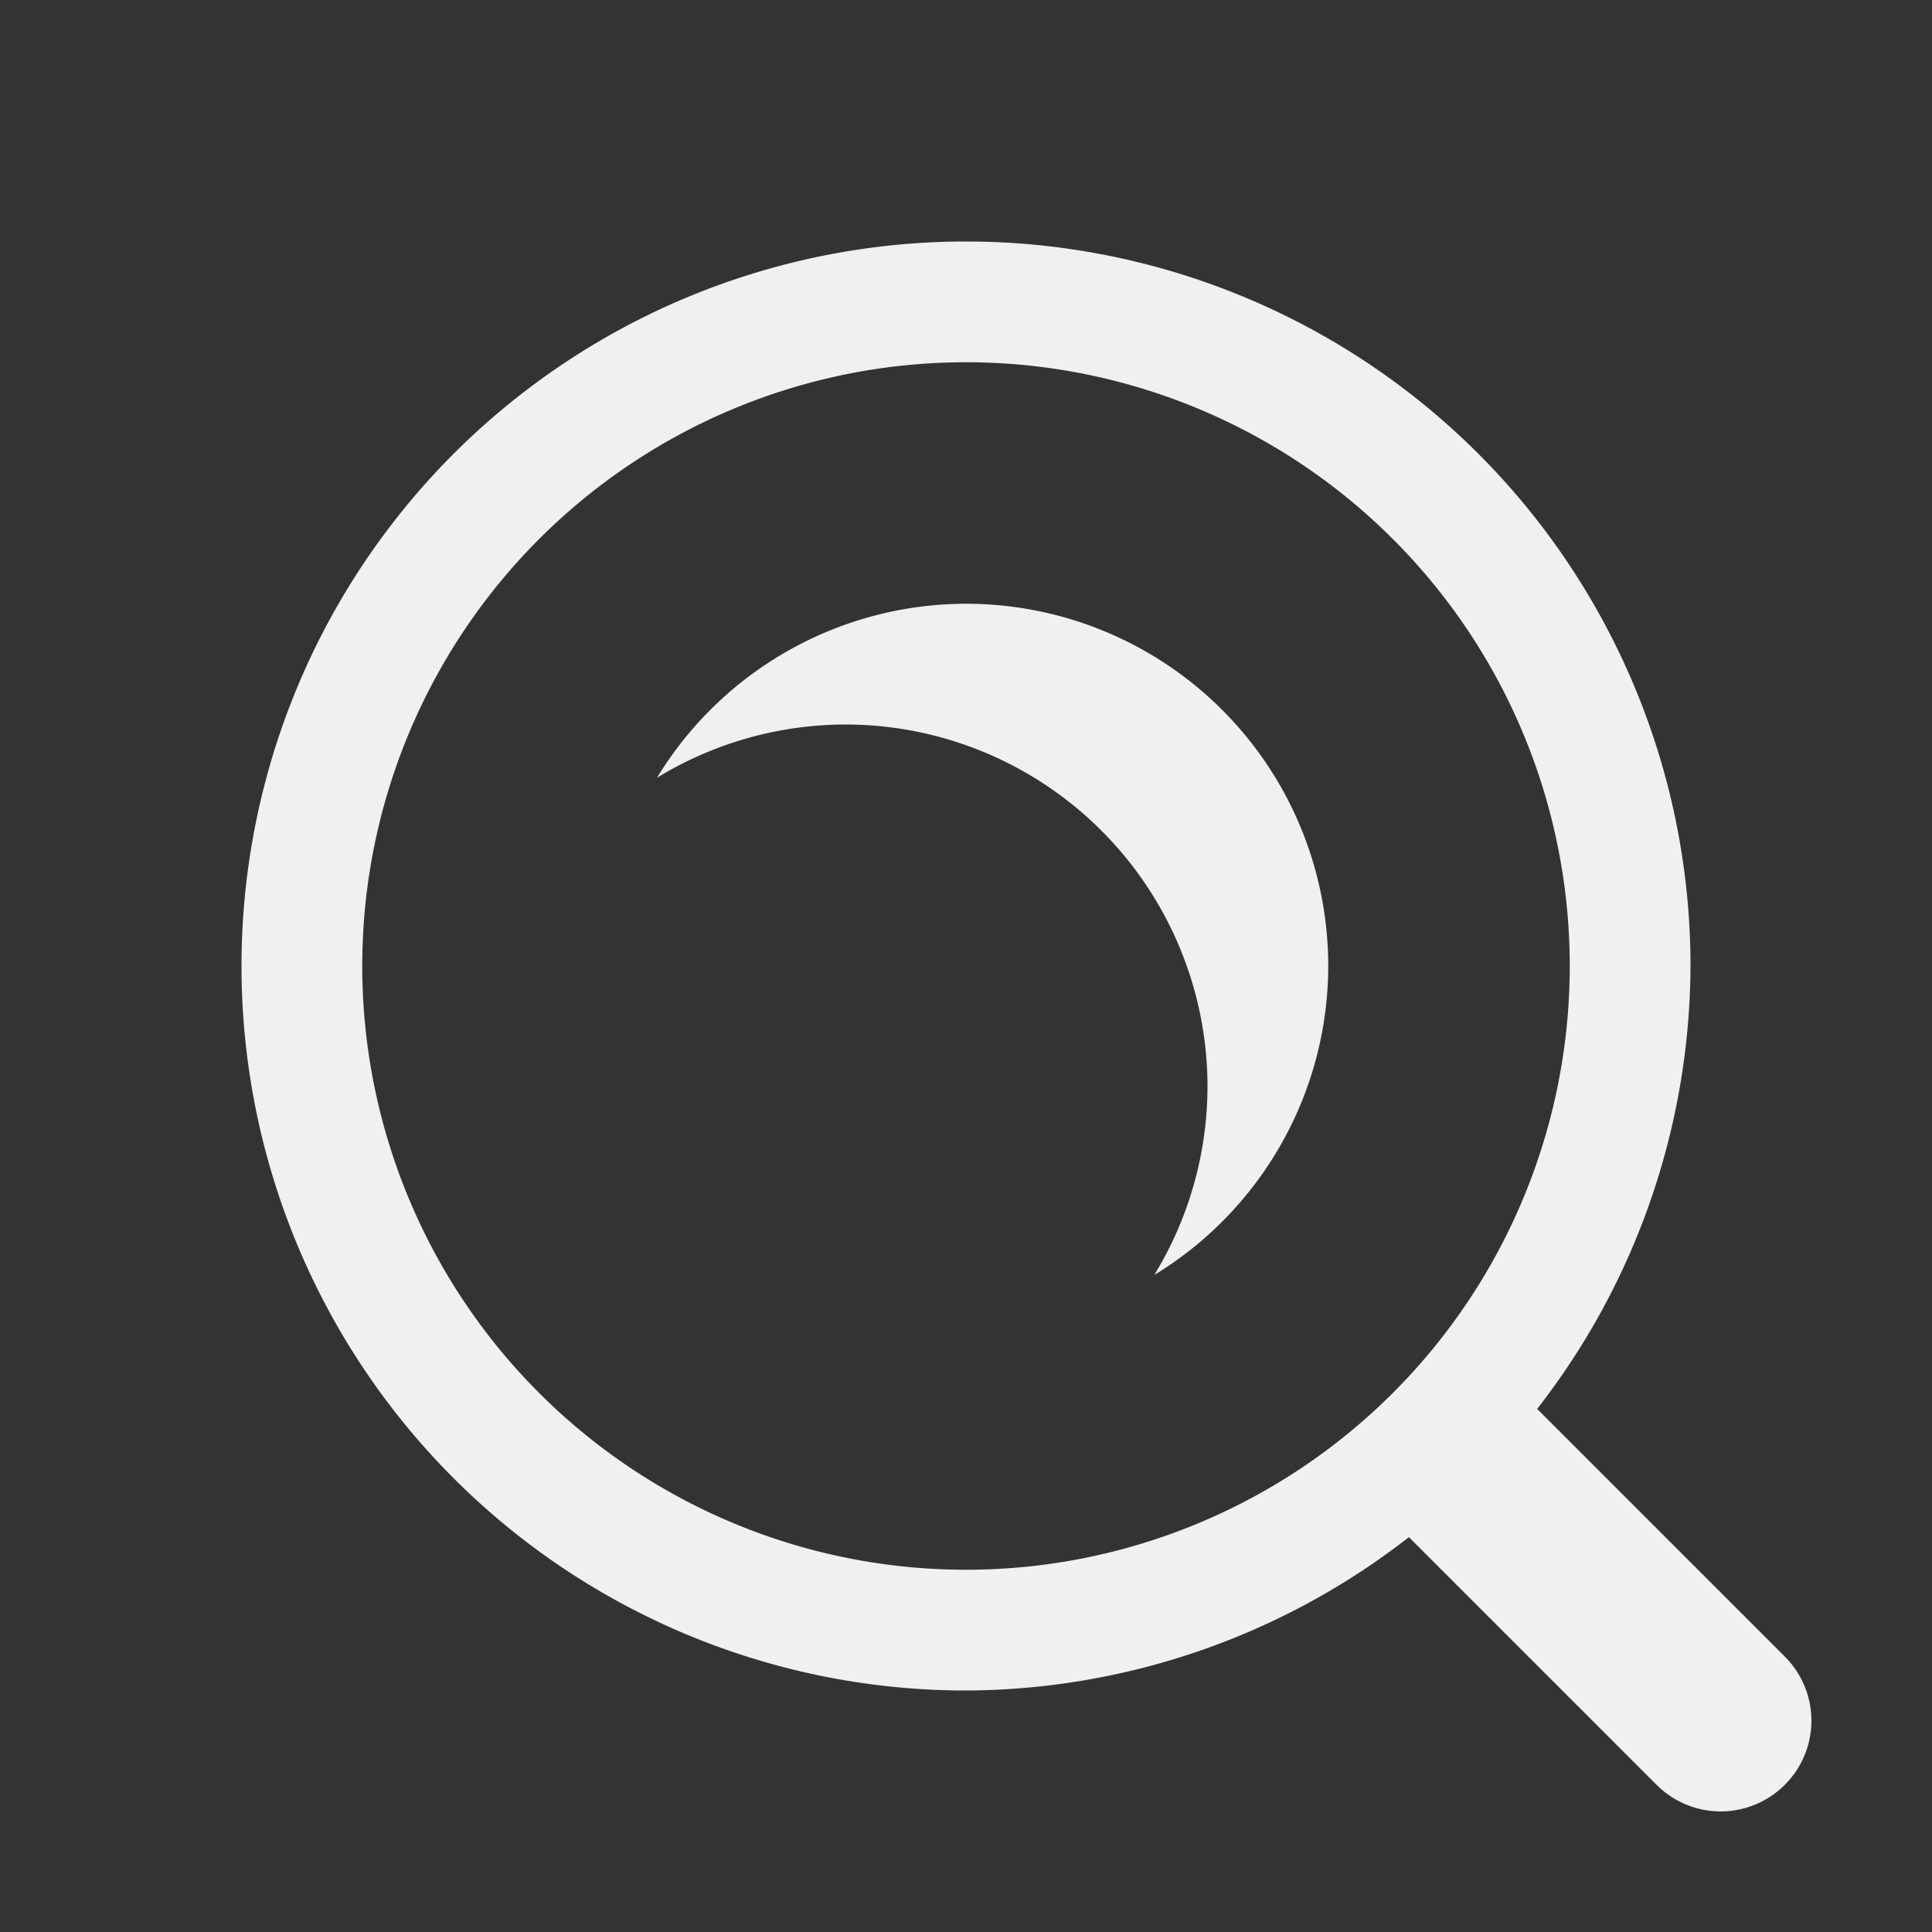 <svg id="svg859" version="1.1" viewBox="0 0 16 16" xmlns="http://www.w3.org/2000/svg">
    <rect x="0" y="0" width="16" height="16" fill="#333333" stroke="none"/>
    <style type="text/css" id="current-color-scheme">
        .ColorScheme-Text {            color:#eff0f1;        }
    </style>
    <g id="layer1">
        <path id="path289" d="m8 2a6 6 0 0 0-6 6 6 6 0 0 0 6 6 6 6 0 0 0 3.668-1.27l2.051 2.051a0.75 0.75 0 0 0 1.062 0 0.75 0.75 0 0 0 0-1.062l-2.051-2.051a6 6 0 0 0 1.27-3.668 6 6 0 0 0-6-6zm0 1a5 5 0 0 1 5 5 5 5 0 0 1-5 5 5 5 0 0 1-5-5 5 5 0 0 1 5-5zm0 2a3 3 0 0 0-2.559 1.441 3 3 0 0 1 1.559-0.441 3 3 0 0 1 3 3 3 3 0 0 1-0.441 1.559 3 3 0 0 0 1.441-2.559 3 3 0 0 0-3-3z" class="ColorScheme-Text" fill="currentColor" style="paint-order:markers stroke fill"/>
    </g>
</svg>
